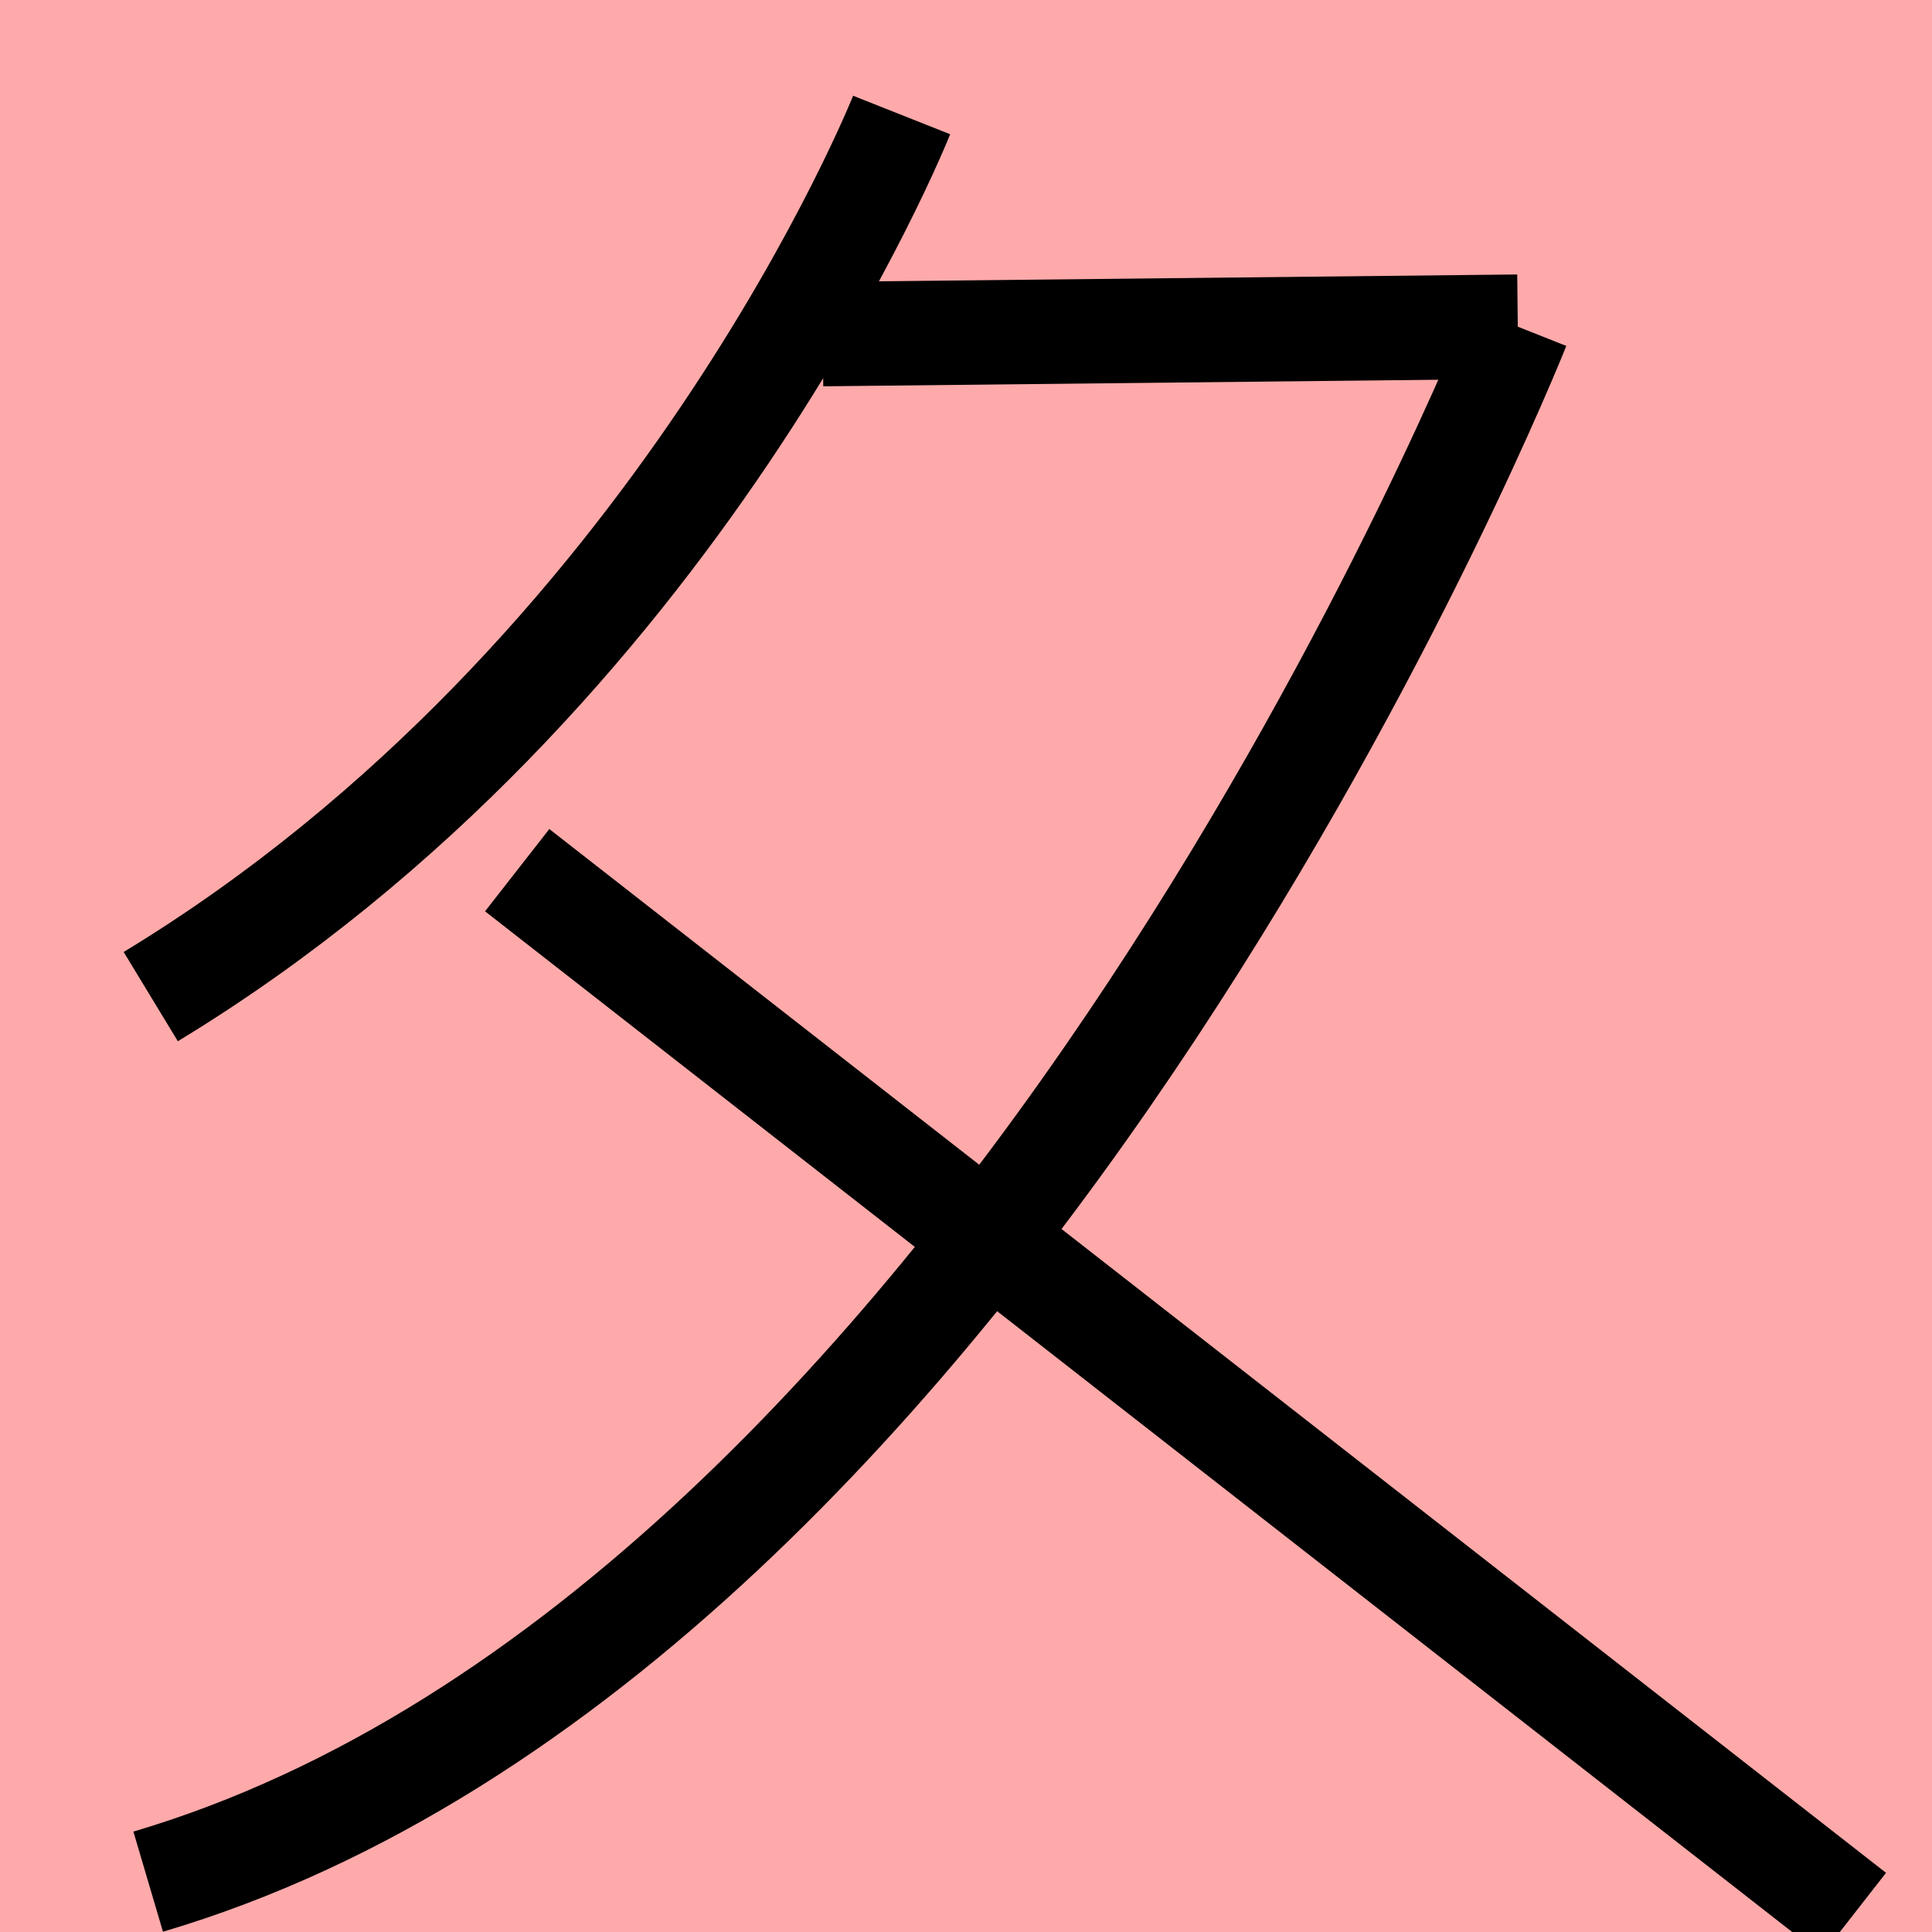 <?xml version="1.0" encoding="UTF-8"?>
<svg width="20mm" height="20mm" version="1.1" viewBox="0 0 6.754 6.754" xmlns="http://www.w3.org/2000/svg">
    <!-- From 色C23 -->
    <path fill="#faa" d="m0 0 h20v20h-20" />
    <g fill="none" stroke="#000" stroke-width=".365" >
        <path d="M3.152 0.402s-0.778 1.961-2.625 3.082" />
		<path d="M5.306 1.142s-1.809 4.556-4.788 5.436" />
		<path d="M1.808 3.042l4.673 3.649" />
		<path d="M5.306 1.142l-2.43 0.026" />
    </g>
</svg>